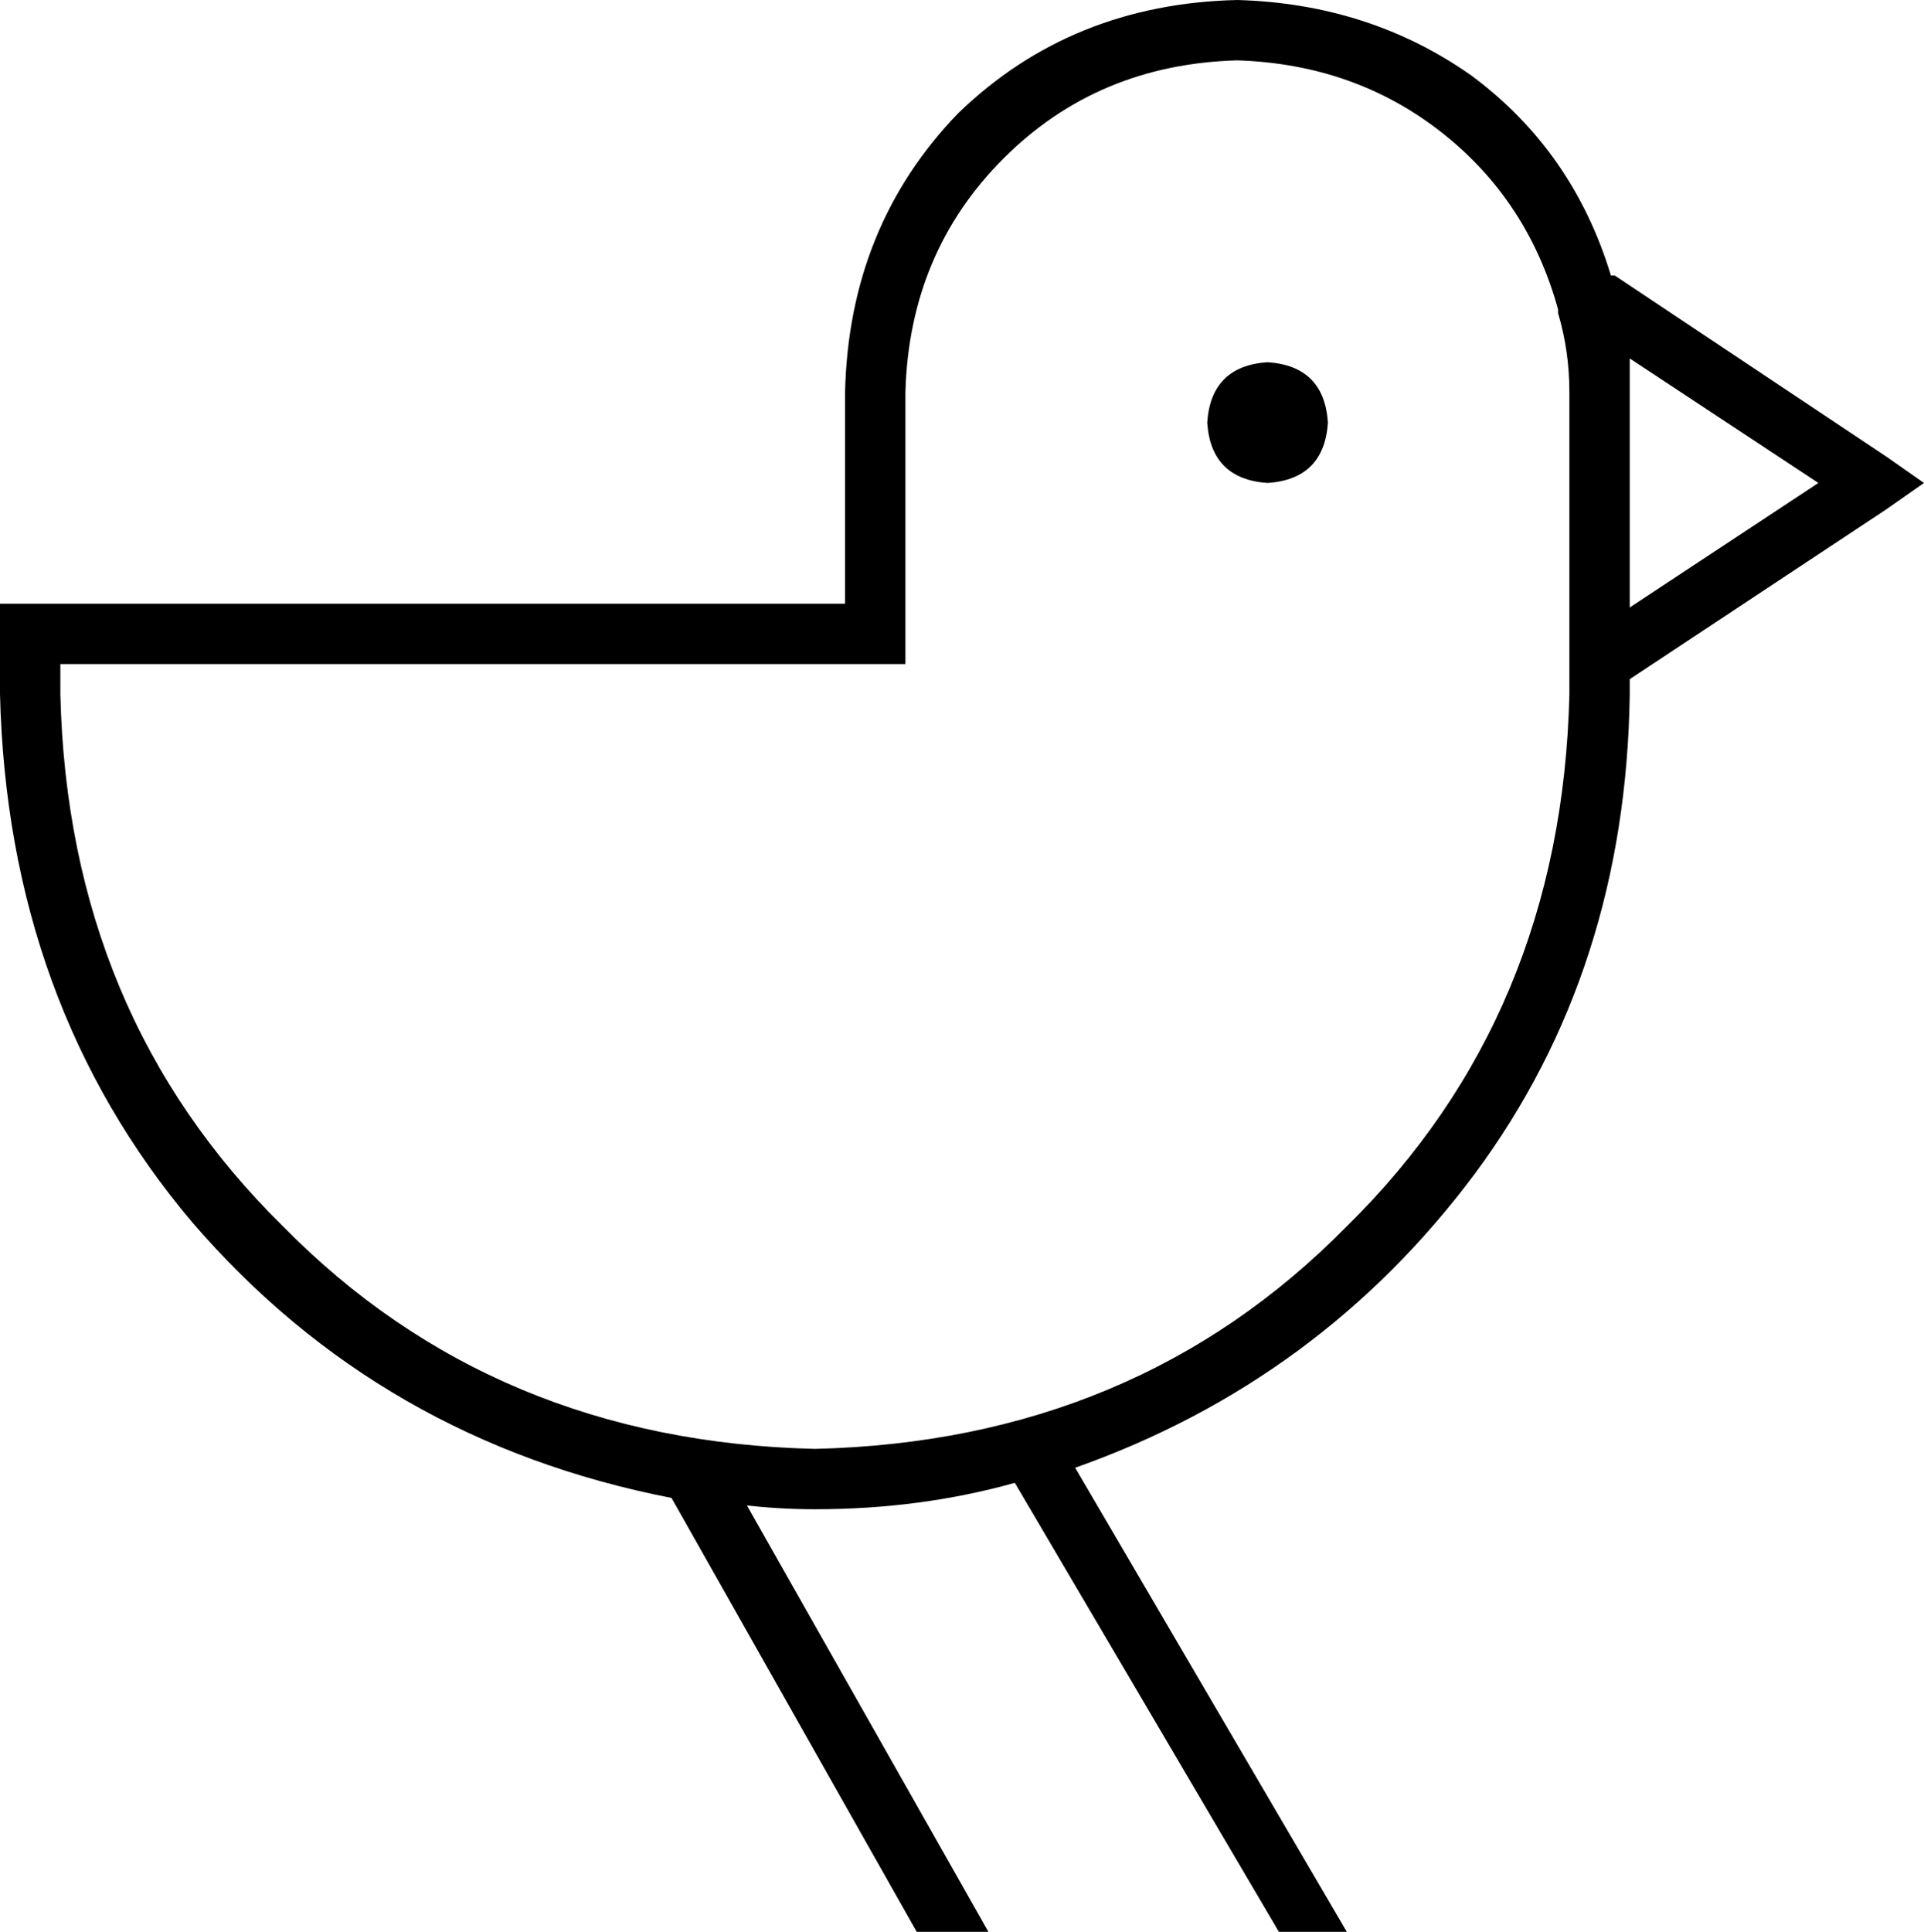 <svg xmlns="http://www.w3.org/2000/svg" viewBox="0 0 510 512">
  <path d="M 224 176 L 16 176 L 224 176 L 16 176 L 16 184 L 16 184 Q 18 269 75 325 Q 131 382 216 384 Q 301 382 357 325 Q 414 269 416 184 L 416 104 L 416 104 Q 416 93 413 83 L 413 82 L 413 82 L 413 82 L 413 82 Q 405 53 382 35 Q 359 17 328 16 Q 291 17 266 42 Q 241 67 240 104 L 240 160 L 240 160 L 240 176 L 240 176 L 224 176 L 224 176 Z M 432 95 Q 432 99 432 104 L 432 161 L 432 161 L 482 128 L 482 128 L 432 95 L 432 95 Z M 432 180 L 432 184 L 432 180 L 432 184 Q 431 257 391 311 Q 350 366 285 389 L 357 512 L 357 512 L 339 512 L 339 512 L 269 393 L 269 393 Q 244 400 216 400 Q 207 400 198 399 L 262 512 L 262 512 L 243 512 L 243 512 L 178 397 L 178 397 Q 101 382 51 324 Q 2 266 0 184 L 0 176 L 0 176 L 0 160 L 0 160 L 16 160 L 224 160 L 224 144 L 224 144 L 224 104 L 224 104 Q 225 60 254 30 Q 284 1 328 0 Q 363 1 390 20 Q 417 40 427 73 L 428 73 L 428 73 L 500 121 L 500 121 L 510 128 L 510 128 L 500 135 L 500 135 L 432 180 L 432 180 Z M 320 112 Q 321 97 336 96 Q 351 97 352 112 Q 351 127 336 128 Q 321 127 320 112 L 320 112 Z" />
</svg>